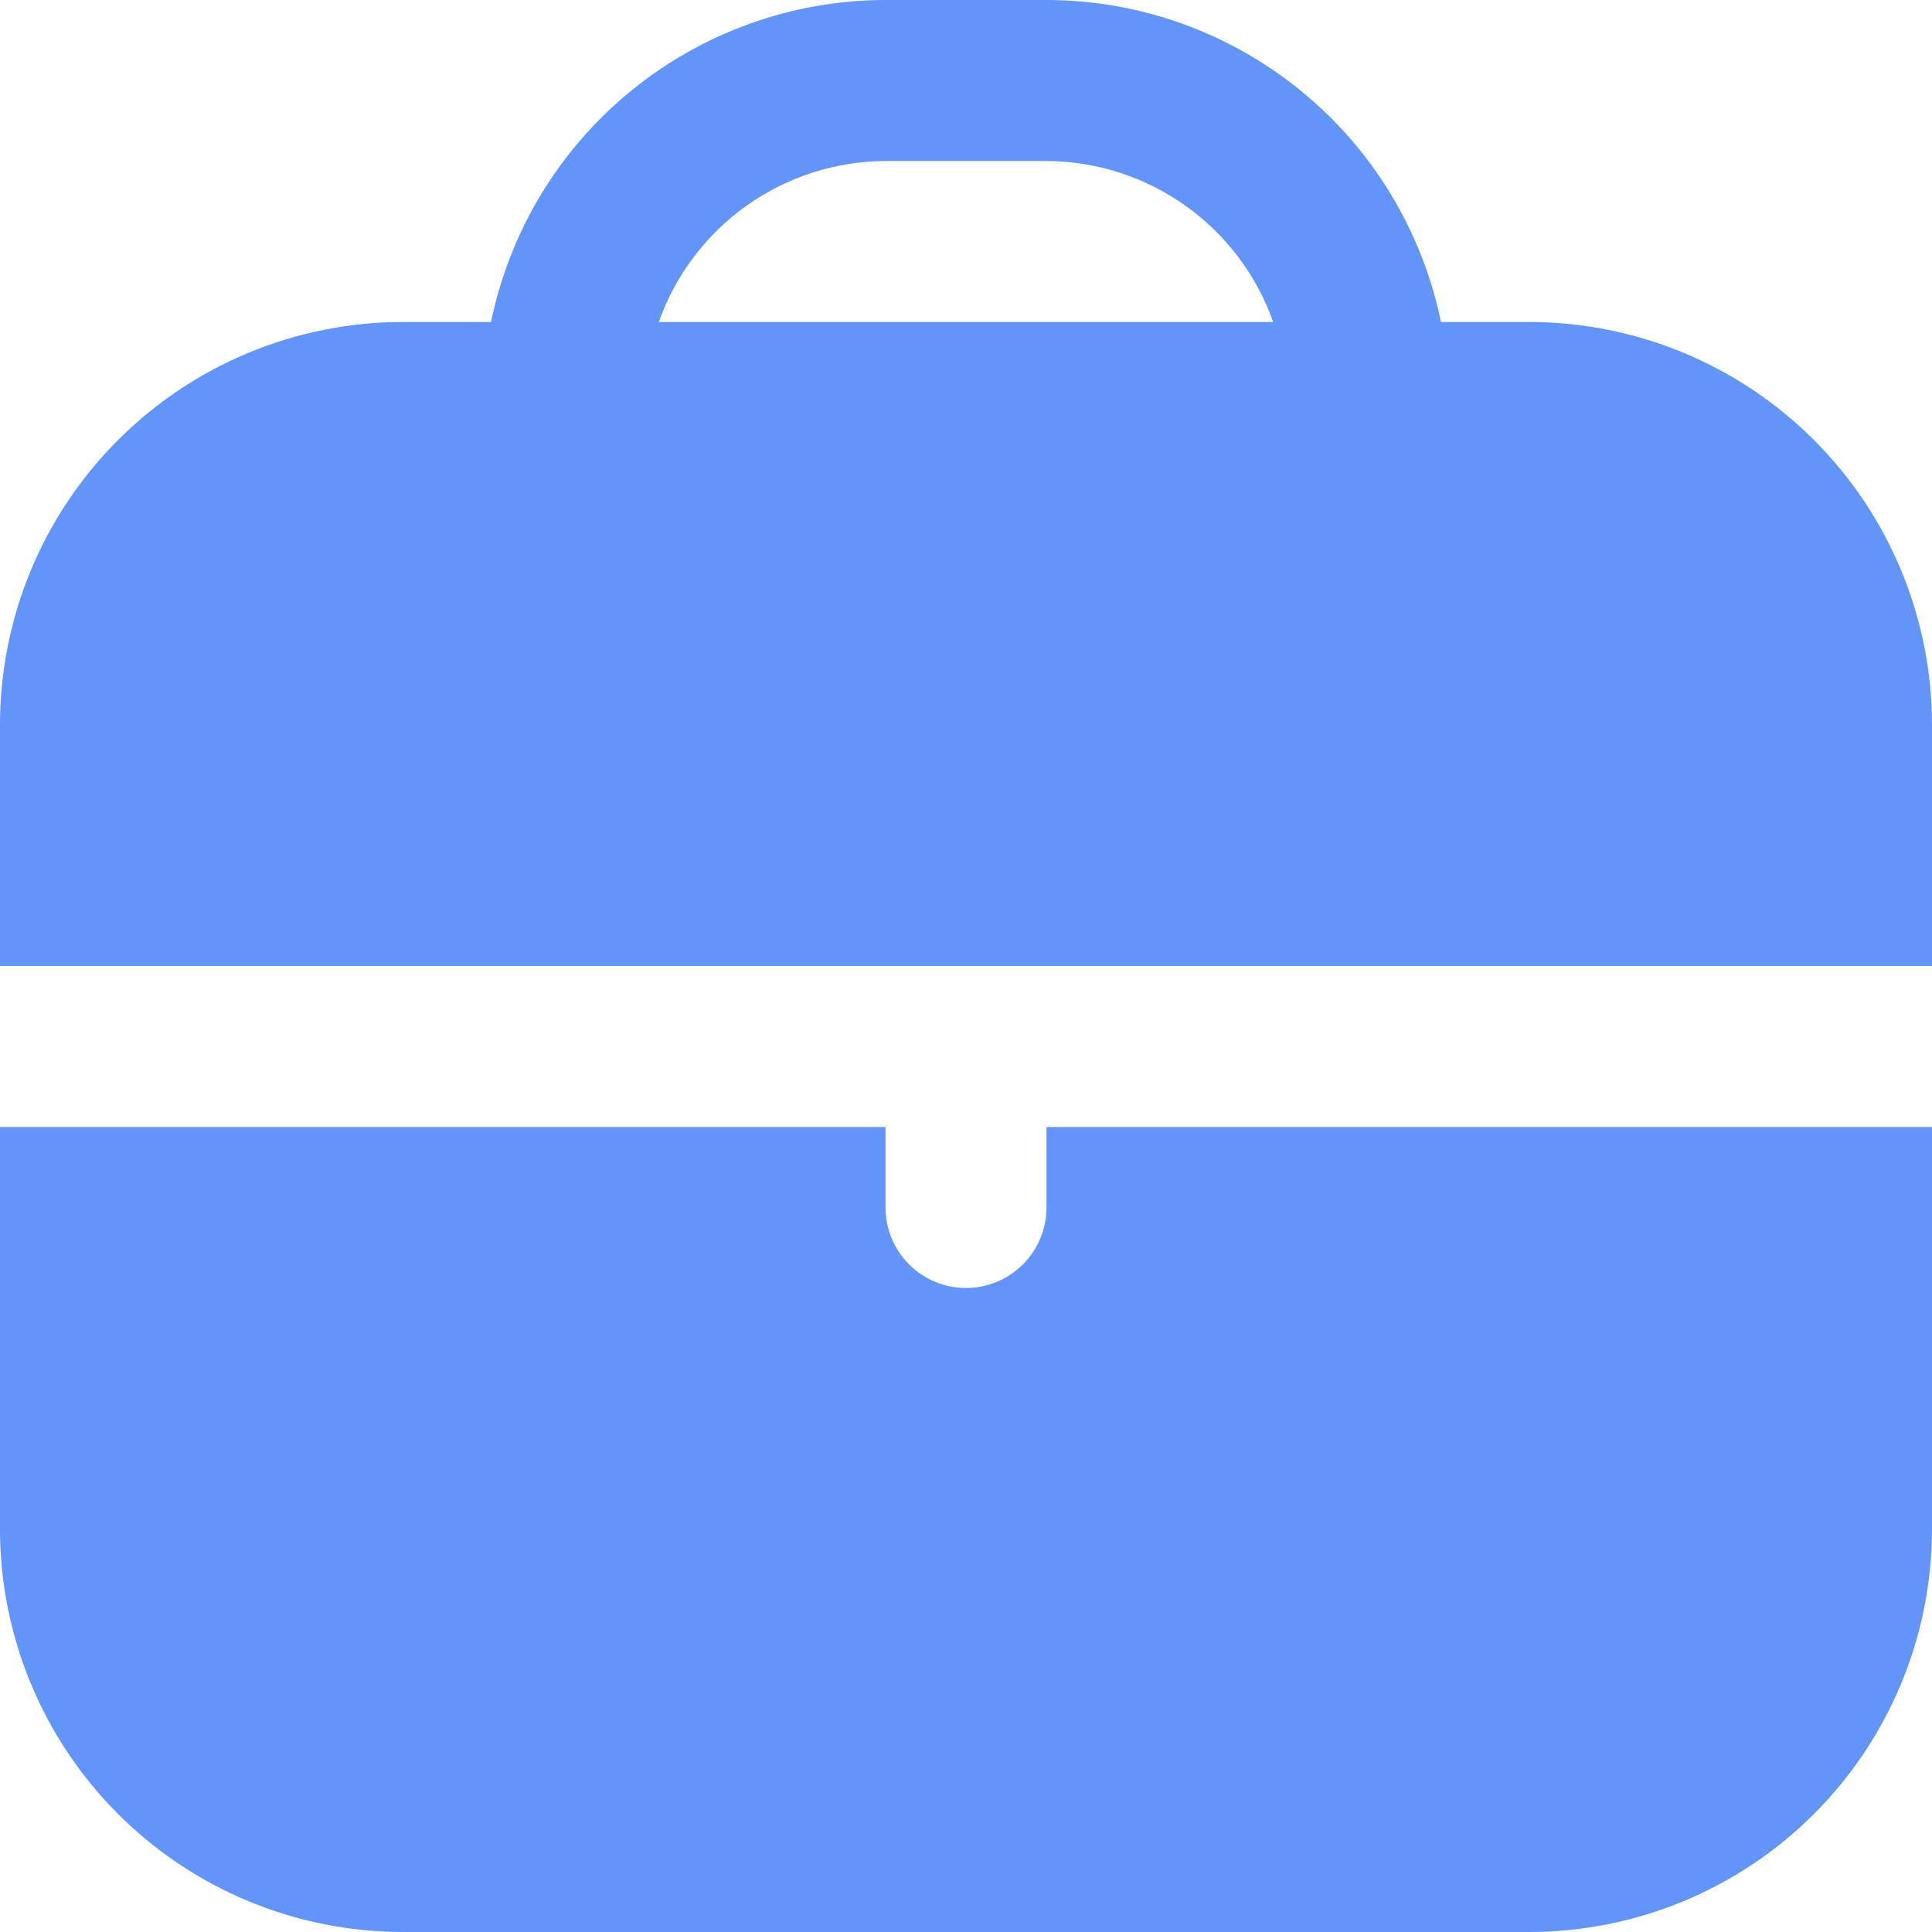<svg width="86" height="86" viewBox="0 0 86 86" fill="none" xmlns="http://www.w3.org/2000/svg">
<g clip-path="url(#clip0_1110_1662)">
<path d="M68.083 14.333H64.142C63.31 10.289 61.109 6.655 57.911 4.045C54.713 1.434 50.712 0.005 46.583 0H39.417C35.288 0.005 31.287 1.434 28.089 4.045C24.89 6.655 22.69 10.289 21.858 14.333H17.917C13.167 14.339 8.613 16.229 5.254 19.587C1.895 22.946 0.006 27.5 0 32.25V43H86V32.25C85.994 27.5 84.105 22.946 80.746 19.587C77.387 16.229 72.833 14.339 68.083 14.333ZM29.326 14.333C30.064 12.245 31.43 10.435 33.236 9.152C35.043 7.869 37.201 7.176 39.417 7.167H46.583C48.799 7.176 50.957 7.869 52.764 9.152C54.57 10.435 55.935 12.245 56.674 14.333H29.326ZM46.583 53.75C46.583 54.7 46.206 55.612 45.534 56.284C44.862 56.956 43.95 57.333 43 57.333C42.05 57.333 41.138 56.956 40.466 56.284C39.794 55.612 39.417 54.7 39.417 53.75V50.167H0V68.083C0.006 72.833 1.895 77.387 5.254 80.746C8.613 84.105 13.167 85.994 17.917 86H68.083C72.833 85.994 77.387 84.105 80.746 80.746C84.105 77.387 85.994 72.833 86 68.083V50.167H46.583V53.75Z" fill="#6294F9"/>
</g>
<defs>
<clipPath id="clip0_1110_1662">
<rect width="86" height="86" fill="white"/>
</clipPath>
</defs>
</svg>

